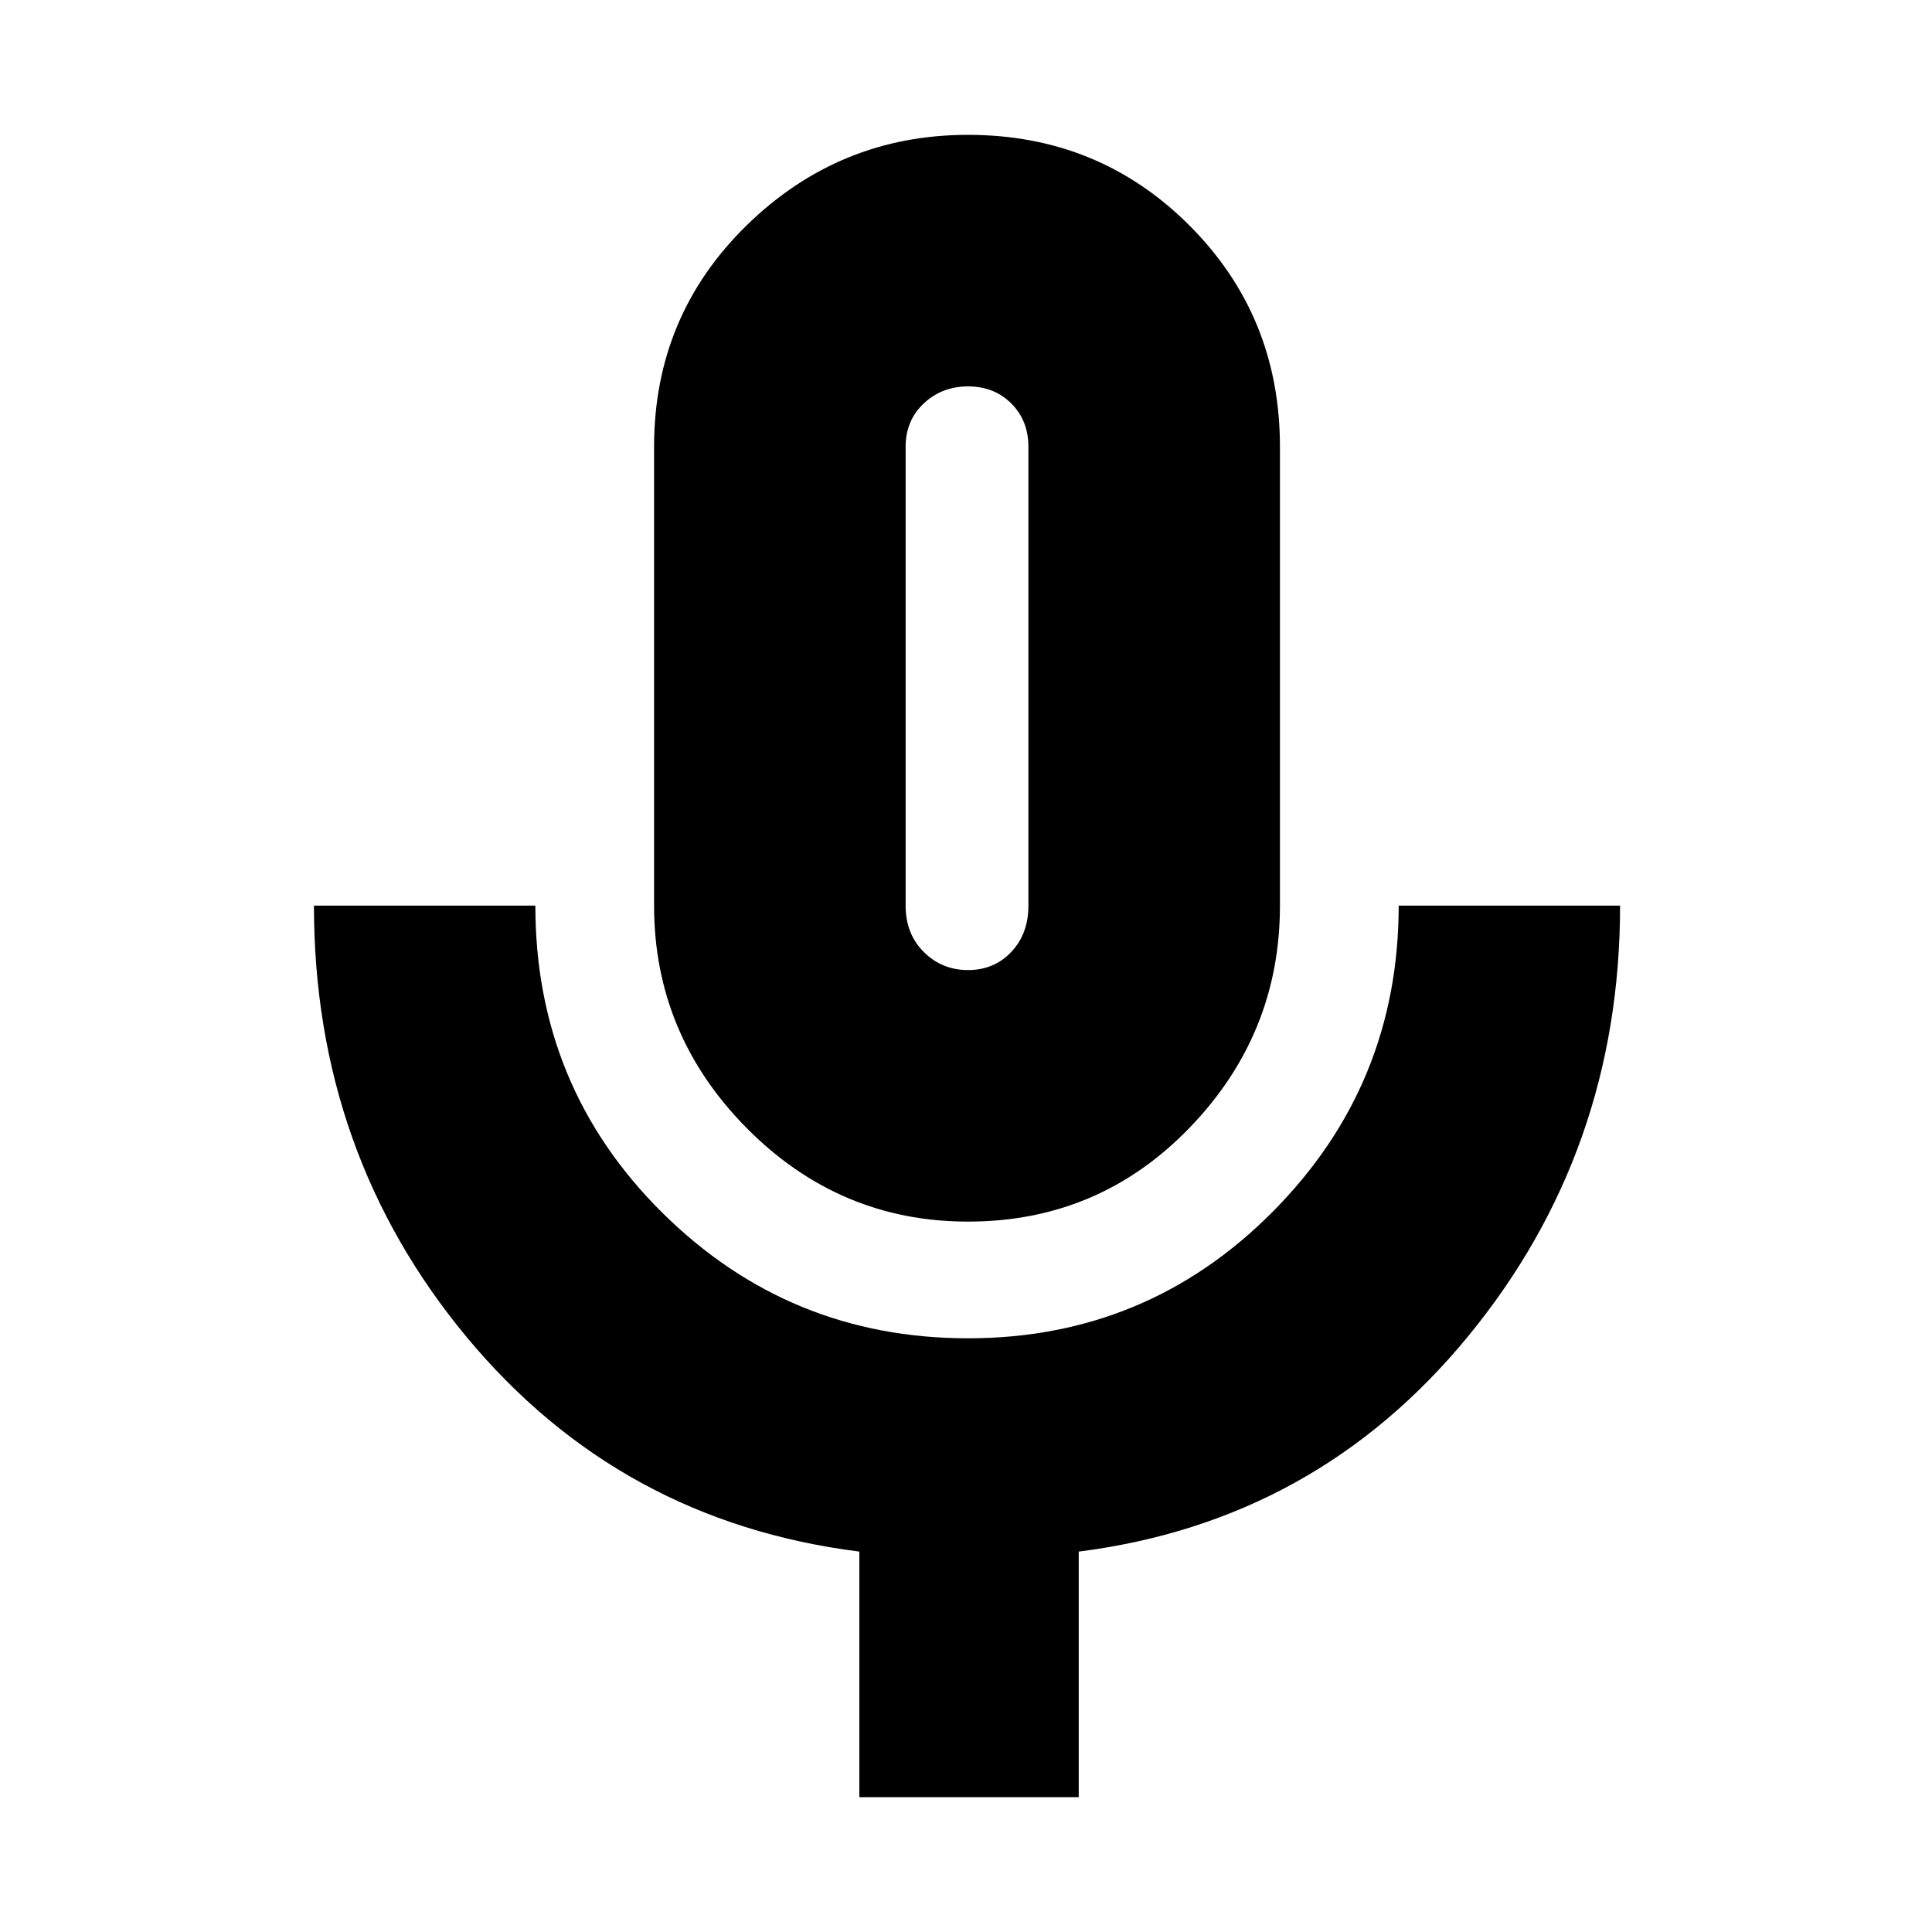 <svg xmlns="http://www.w3.org/2000/svg" height="20" width="20"><path d="M10.021 12.646Q8.688 12.646 7.729 11.677Q6.771 10.708 6.771 9.375V4.625Q6.771 3.271 7.729 2.333Q8.688 1.396 10.021 1.396Q11.375 1.396 12.312 2.333Q13.25 3.271 13.25 4.625V9.375Q13.25 10.708 12.312 11.677Q11.375 12.646 10.021 12.646ZM10.021 7Q10.021 7 10.021 7Q10.021 7 10.021 7Q10.021 7 10.021 7Q10.021 7 10.021 7Q10.021 7 10.021 7Q10.021 7 10.021 7Q10.021 7 10.021 7Q10.021 7 10.021 7ZM8.896 18.604V16.062Q6.417 15.75 4.833 13.844Q3.25 11.938 3.25 9.375H5.542Q5.542 11.25 6.854 12.552Q8.167 13.854 10.021 13.854Q11.875 13.854 13.177 12.542Q14.479 11.229 14.479 9.375H16.771Q16.771 11.917 15.198 13.833Q13.625 15.75 11.167 16.062V18.604ZM10.021 10.042Q10.292 10.042 10.469 9.854Q10.646 9.667 10.646 9.375V4.625Q10.646 4.354 10.469 4.177Q10.292 4 10.021 4Q9.75 4 9.562 4.177Q9.375 4.354 9.375 4.625V9.375Q9.375 9.667 9.562 9.854Q9.75 10.042 10.021 10.042Z"/></svg>